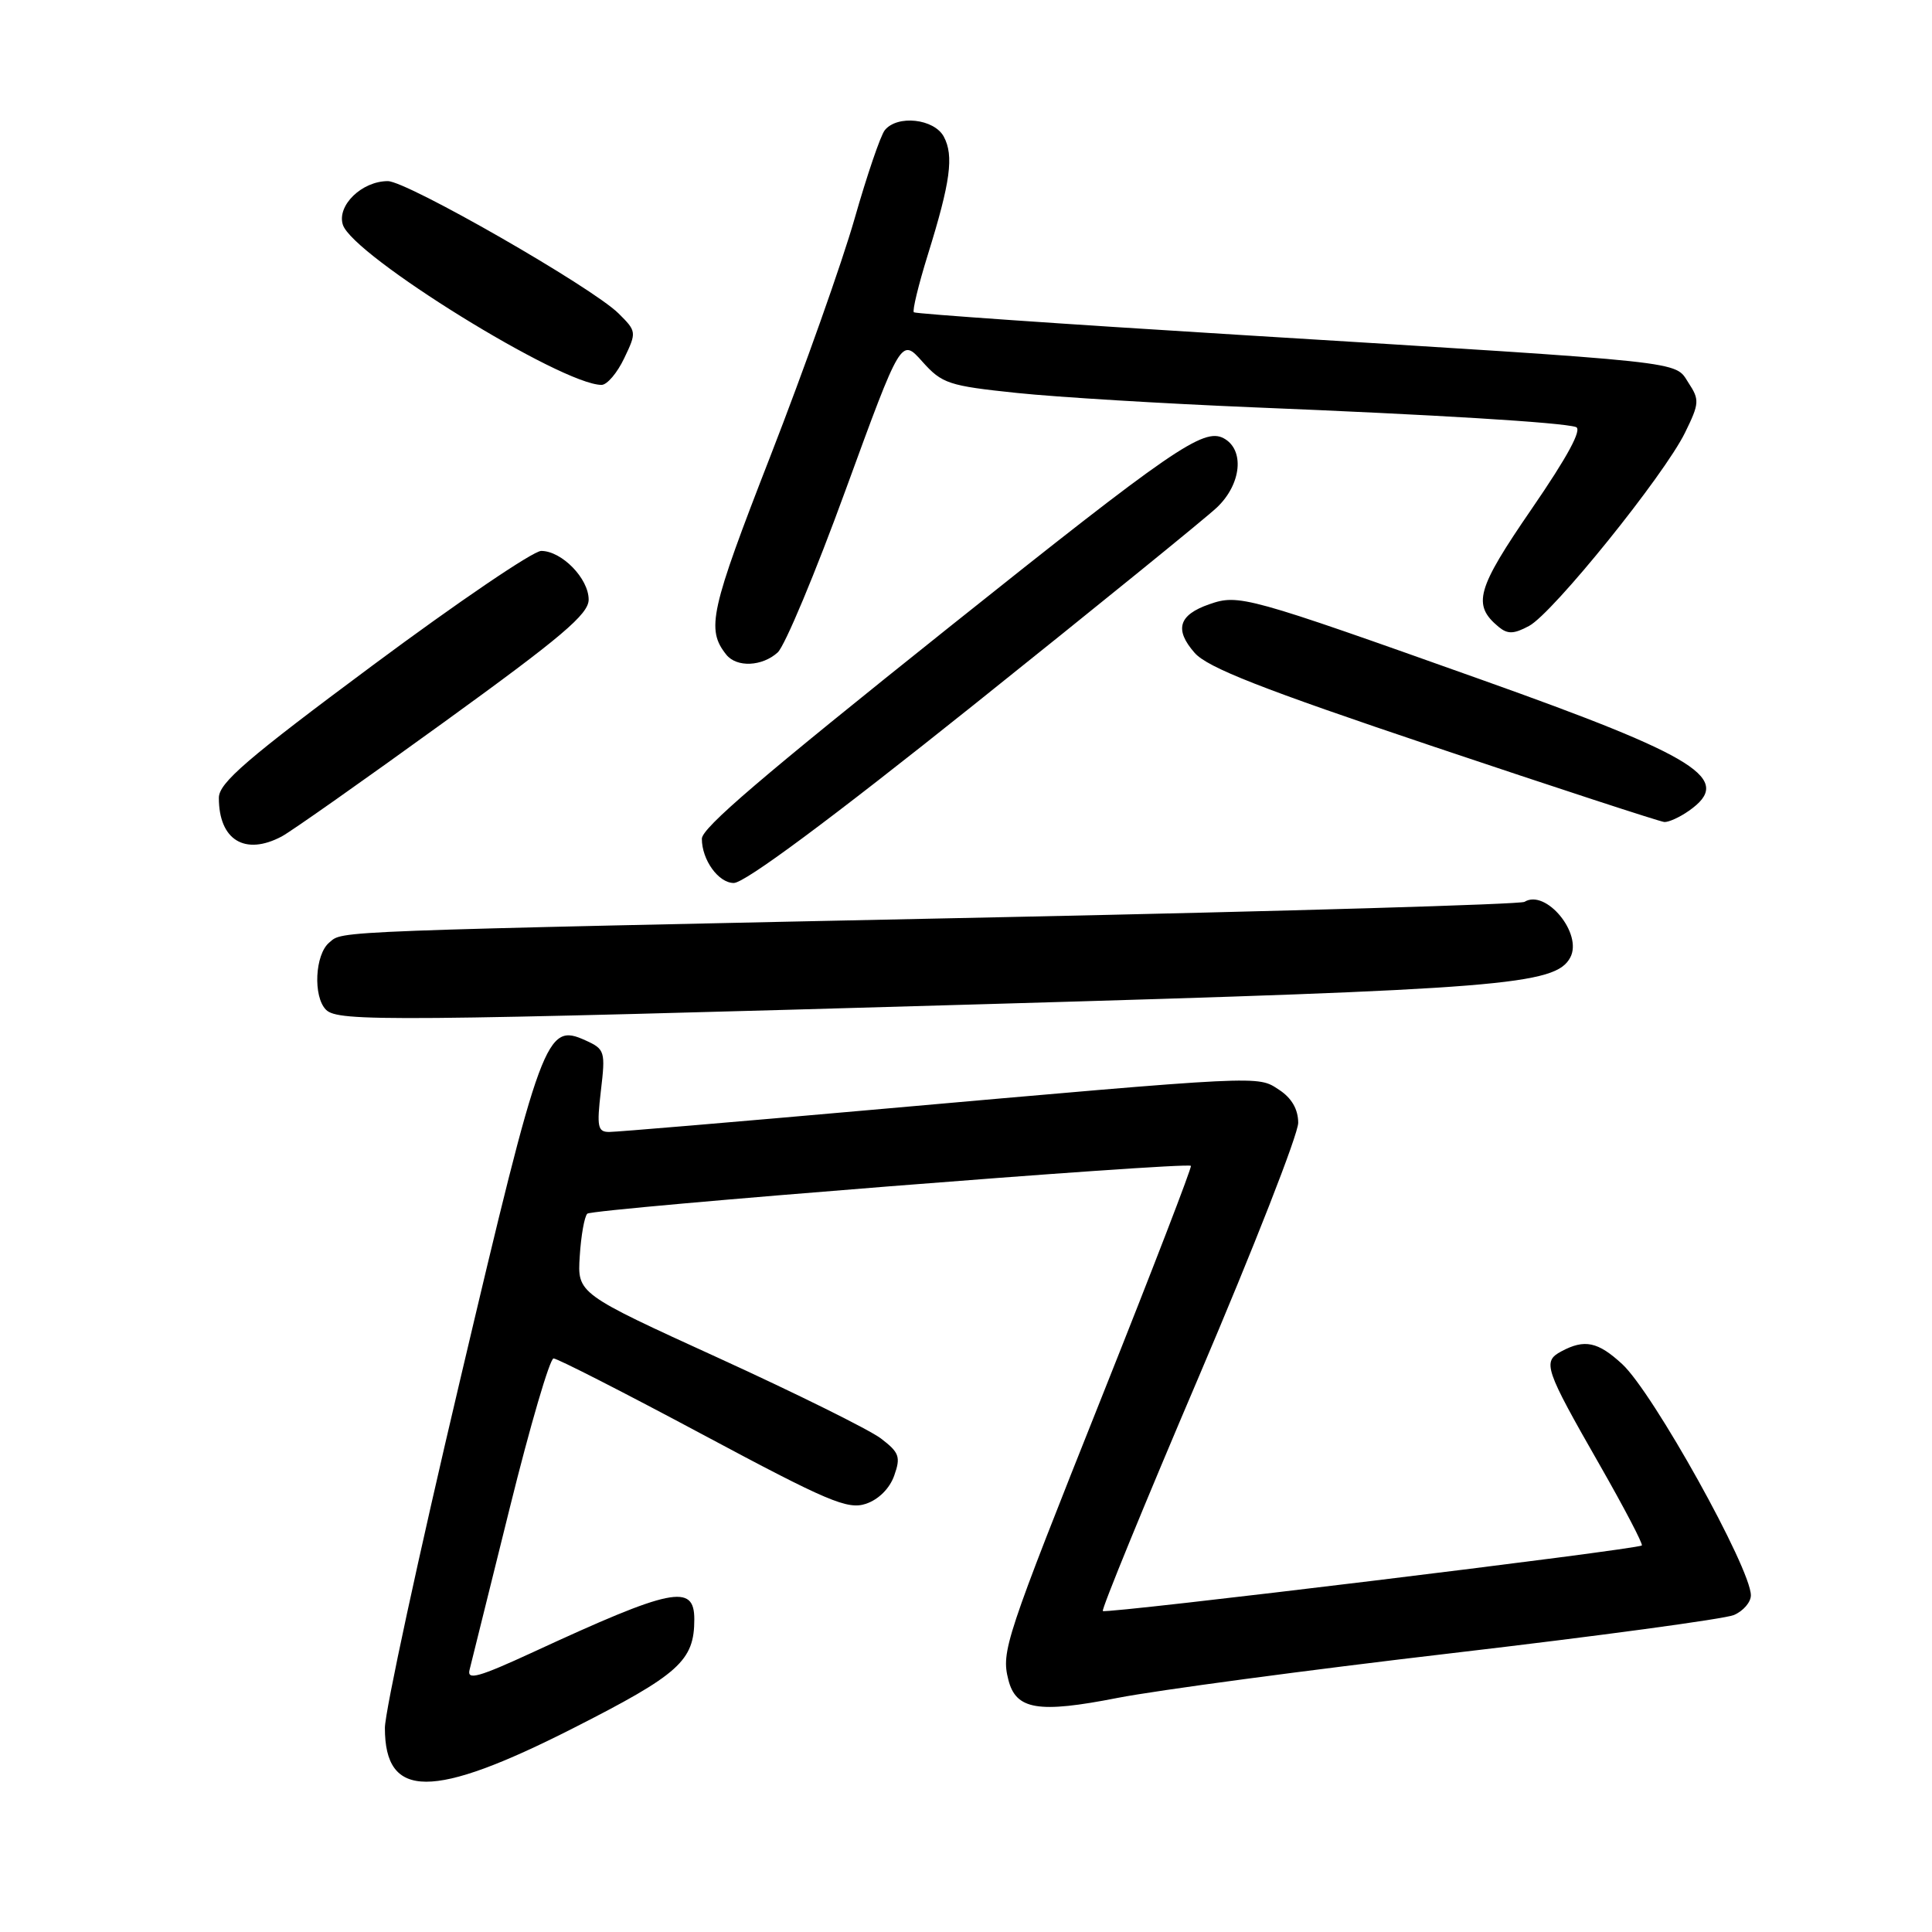 <?xml version="1.0" encoding="UTF-8" standalone="no"?>
<!DOCTYPE svg PUBLIC "-//W3C//DTD SVG 1.1//EN" "http://www.w3.org/Graphics/SVG/1.1/DTD/svg11.dtd" >
<svg xmlns="http://www.w3.org/2000/svg" xmlns:xlink="http://www.w3.org/1999/xlink" version="1.1" viewBox="0 0 256 256">
 <g >
 <path fill="currentColor"
d=" M 75.90 229.02 C 90.02 221.85 92.00 220.07 92.00 214.56 C 92.00 209.80 89.04 210.41 70.63 218.92 C 63.43 222.24 61.85 222.69 62.22 221.26 C 62.47 220.29 64.87 210.61 67.56 199.75 C 70.25 188.89 72.86 180.00 73.35 180.00 C 73.85 180.00 82.74 184.54 93.12 190.09 C 109.70 198.96 112.31 200.07 114.74 199.26 C 116.41 198.70 117.89 197.23 118.49 195.52 C 119.37 193.04 119.16 192.46 116.72 190.60 C 115.20 189.45 105.52 184.65 95.23 179.95 C 76.50 171.40 76.50 171.40 76.82 166.45 C 76.99 163.73 77.44 161.19 77.82 160.82 C 78.47 160.16 157.19 153.93 157.80 154.48 C 157.96 154.63 152.73 168.20 146.18 184.63 C 133.16 217.30 132.66 218.81 133.61 222.57 C 134.61 226.56 137.56 227.05 148.09 224.98 C 153.27 223.97 173.25 221.29 192.50 219.04 C 211.75 216.79 228.51 214.52 229.75 214.00 C 230.99 213.47 232.00 212.30 232.00 211.39 C 232.00 207.82 219.03 184.51 214.95 180.75 C 211.73 177.78 209.97 177.41 206.89 179.06 C 204.35 180.42 204.66 181.33 211.98 194.13 C 215.22 199.80 217.73 204.60 217.55 204.78 C 217.02 205.31 146.54 213.88 146.13 213.47 C 145.93 213.26 151.67 199.24 158.90 182.30 C 166.12 165.36 172.03 150.27 172.02 148.77 C 172.01 146.97 171.14 145.48 169.48 144.40 C 166.59 142.50 167.71 142.44 115.50 147.06 C 97.35 148.67 81.71 149.99 80.74 149.99 C 79.20 150.00 79.06 149.33 79.62 144.54 C 80.24 139.32 80.15 139.02 77.59 137.86 C 72.36 135.48 71.77 137.06 60.97 182.84 C 55.48 206.07 51.00 226.82 51.00 228.96 C 51.00 238.44 57.29 238.46 75.90 229.02 Z  M 131.06 133.04 C 199.15 131.08 206.12 130.52 208.07 126.87 C 209.75 123.72 204.83 117.75 202.00 119.50 C 201.47 119.83 170.54 120.74 133.27 121.52 C 42.40 123.43 45.53 123.31 43.63 124.89 C 41.73 126.47 41.46 132.06 43.20 133.80 C 44.80 135.40 51.57 135.34 131.06 133.04 Z  M 129.00 93.42 C 145.22 80.45 159.74 68.67 161.25 67.24 C 164.51 64.14 164.95 59.58 162.14 58.07 C 159.48 56.65 155.30 59.53 125.76 83.11 C 100.80 103.04 93.00 109.71 93.00 111.14 C 93.00 113.94 95.20 117.00 97.23 117.00 C 98.69 117.00 109.98 108.62 129.00 93.42 Z  M 37.32 110.84 C 38.52 110.21 48.16 103.42 58.75 95.75 C 74.42 84.41 78.00 81.38 78.00 79.45 C 78.00 76.65 74.43 73.00 71.71 73.00 C 70.65 73.00 60.61 79.82 49.40 88.15 C 32.68 100.57 29.00 103.74 29.00 105.72 C 29.00 111.30 32.44 113.42 37.32 110.84 Z  M 223.78 107.44 C 229.77 103.25 225.17 100.34 196.26 90.05 C 165.16 78.98 164.15 78.70 160.23 80.07 C 156.17 81.48 155.59 83.42 158.29 86.50 C 160.00 88.46 167.14 91.26 190.00 98.94 C 206.22 104.39 219.96 108.88 220.53 108.92 C 221.09 108.96 222.56 108.30 223.78 107.44 Z  M 103.05 86.45 C 103.99 85.60 108.06 75.88 112.08 64.84 C 119.41 44.77 119.41 44.77 122.21 47.91 C 124.83 50.84 125.68 51.12 134.76 52.07 C 140.12 52.63 154.18 53.48 166.00 53.97 C 190.36 54.96 206.88 55.97 208.81 56.58 C 209.69 56.85 207.73 60.48 202.97 67.41 C 195.64 78.08 195.06 80.14 198.57 83.06 C 199.77 84.05 200.58 84.03 202.61 82.94 C 205.77 81.25 220.51 62.98 223.28 57.32 C 225.18 53.45 225.21 52.97 223.73 50.72 C 221.83 47.80 224.42 48.08 164.50 44.39 C 140.85 42.94 121.32 41.58 121.09 41.38 C 120.87 41.18 121.70 37.75 122.94 33.76 C 125.95 24.09 126.41 20.64 125.06 18.11 C 123.78 15.73 118.90 15.19 117.24 17.25 C 116.68 17.94 114.88 23.22 113.23 29.00 C 111.58 34.78 106.57 48.90 102.10 60.39 C 94.10 80.93 93.55 83.38 96.24 86.75 C 97.62 88.47 100.99 88.32 103.05 86.45 Z  M 82.71 47.47 C 84.37 44.01 84.35 43.90 81.95 41.52 C 78.41 38.03 53.94 24.00 51.39 24.00 C 47.95 24.00 44.62 27.23 45.43 29.78 C 46.72 33.85 74.43 51.00 79.71 51.00 C 80.44 51.00 81.79 49.41 82.71 47.47 Z "/>
</g>
</svg>